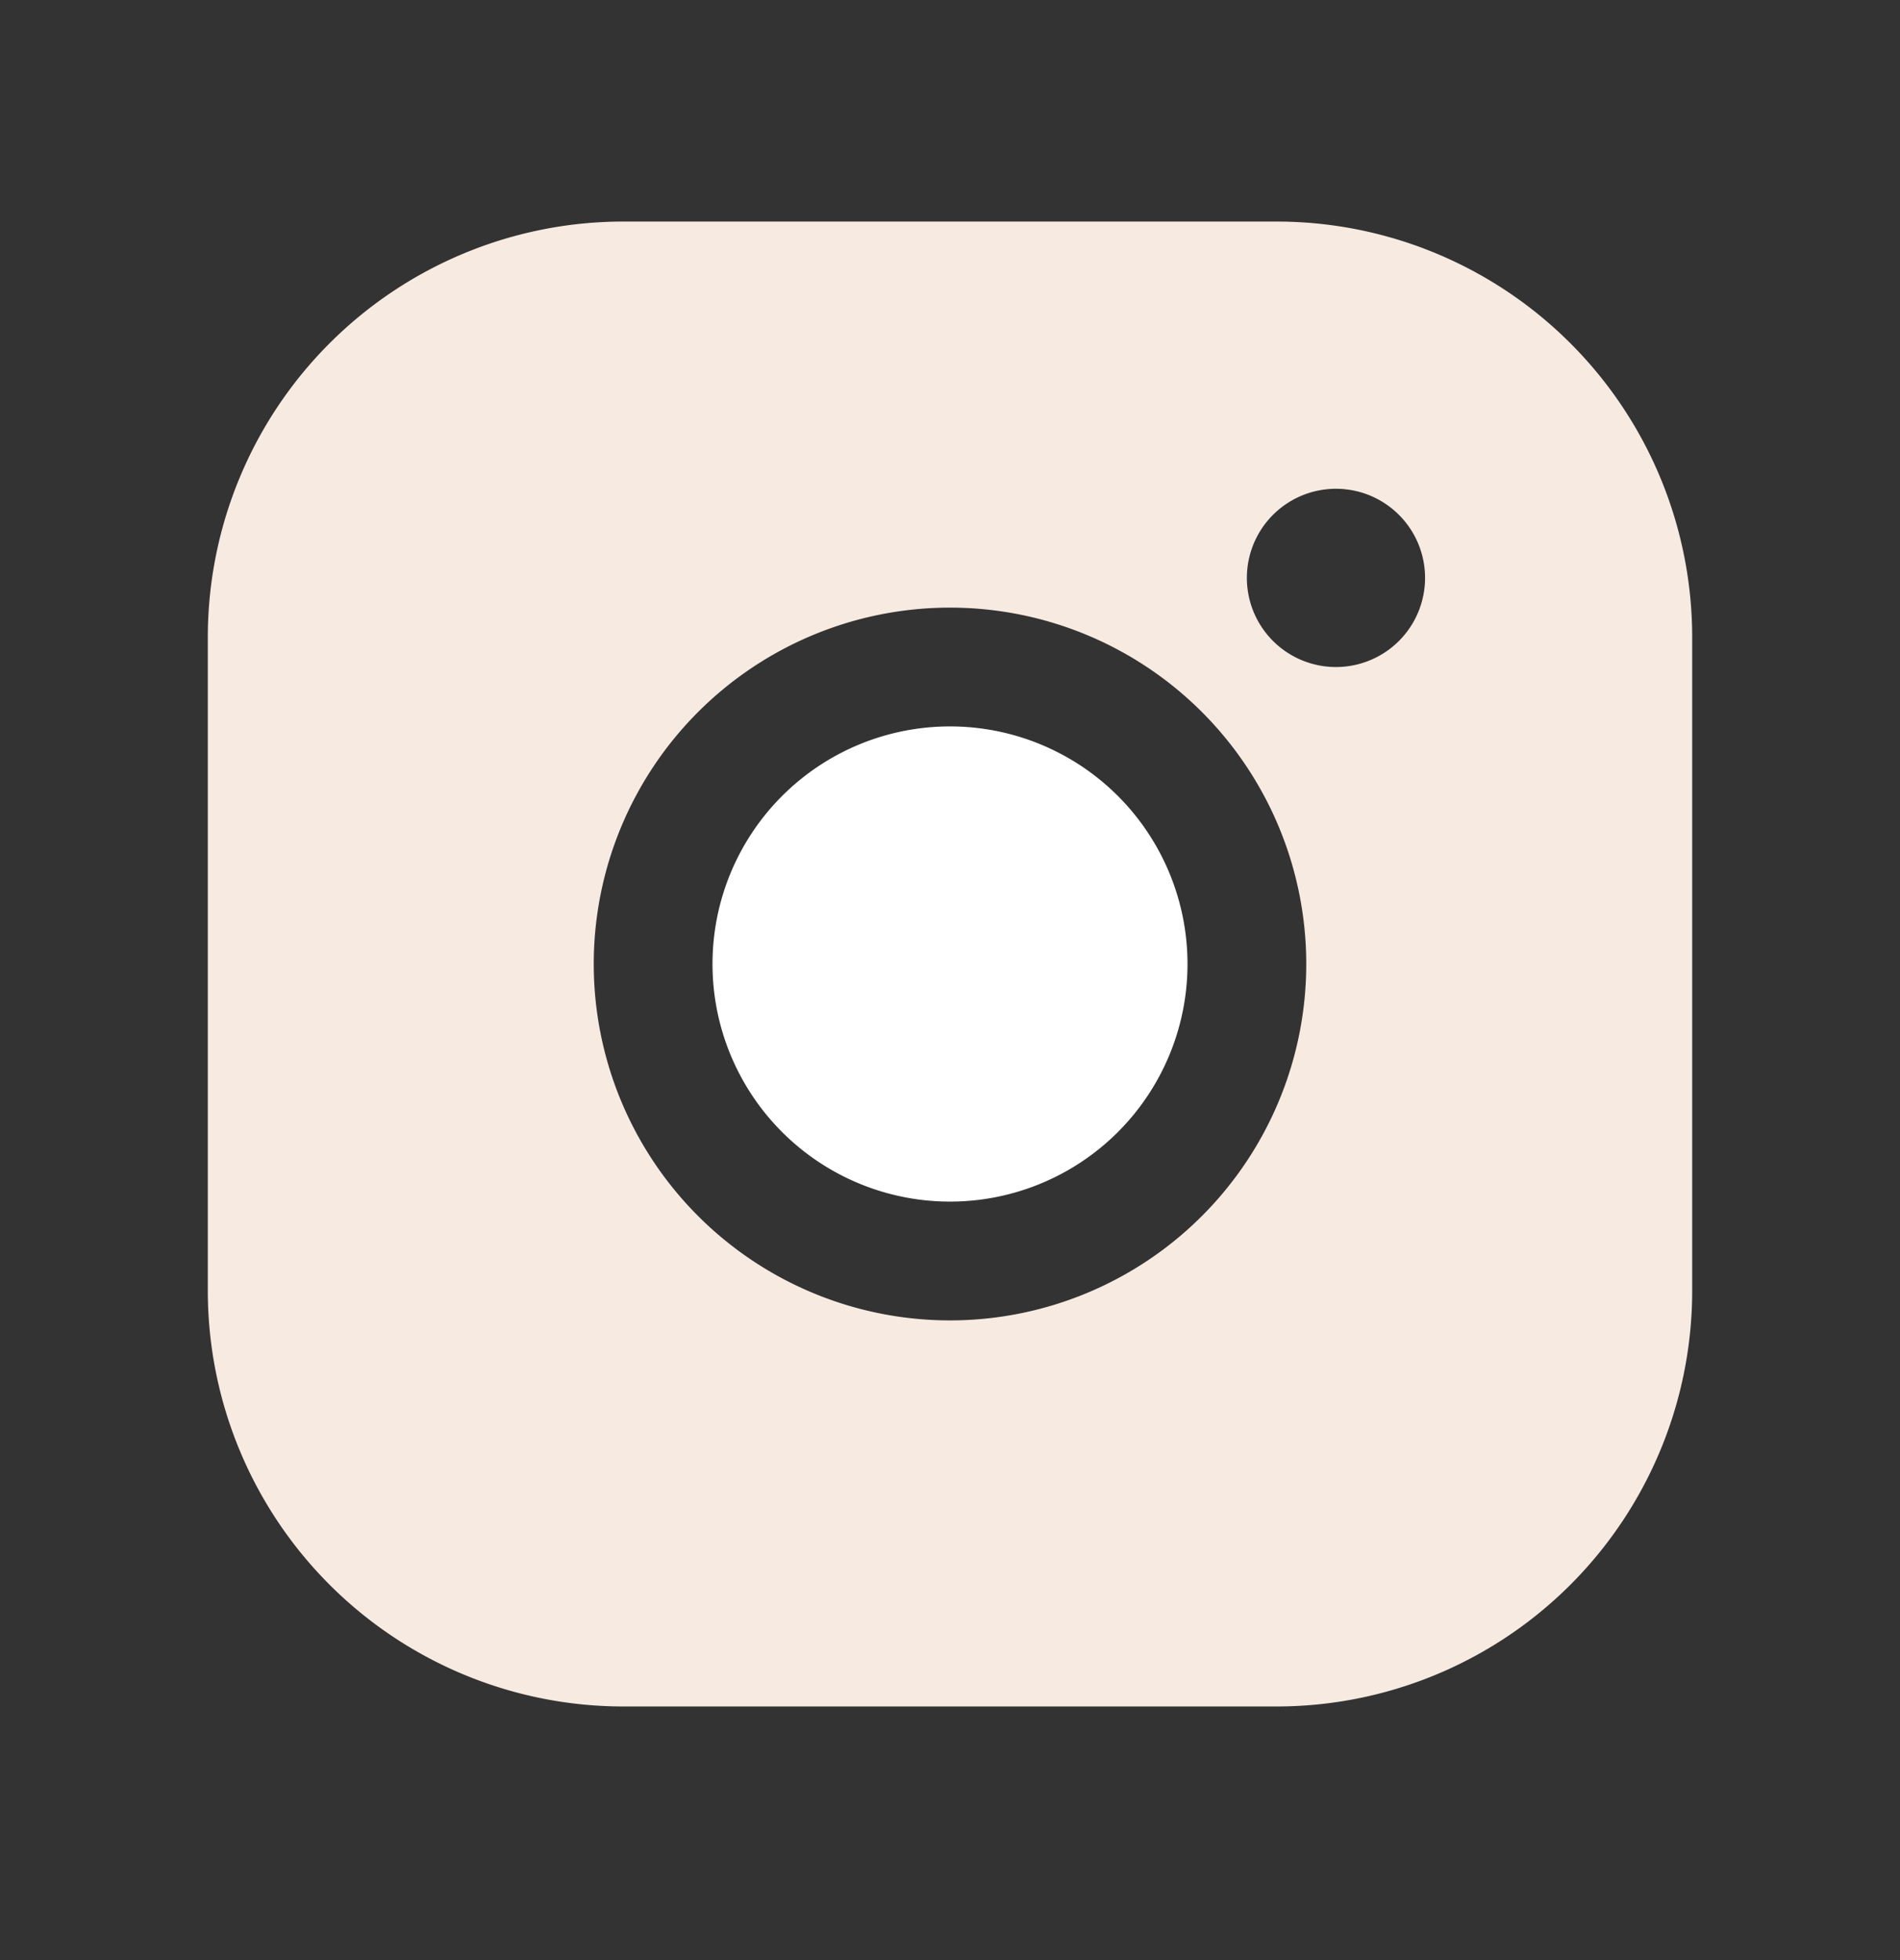 <svg width="32" height="33" fill="none" xmlns="http://www.w3.org/2000/svg"><rect width="100%" height="100%" fill="#333333" stroke="none"/><g clip-path="url('#clip0_1_119')"><g clip-path="url('#clip1_1_119')"><path d="M12 16.23a4 4 0 1 1 8 0 4 4 0 0 1-8 0Z" fill="#fff"/><path d="M21.5 3.73h-11a7 7 0 0 0-7 7v11a7 7 0 0 0 7 7h11a7 7 0 0 0 7-7v-11a7 7 0 0 0-7-7ZM16 22.23a6 6 0 1 1 0-12 6 6 0 0 1 0 12Zm6.5-11a1.5 1.5 0 1 1 .001-3.001 1.5 1.5 0 0 1-.001 3.001Z" fill="#F6EAE1"/></g></g><defs><clipPath id="clip0_1_119"><path fill="#fff" transform="translate(0 .23)" d="M0 0h32v32H0z"/></clipPath><clipPath id="clip1_1_119"><path fill="#fff" transform="translate(0 .23)" d="M0 0h32v32H0z"/></clipPath></defs></svg>